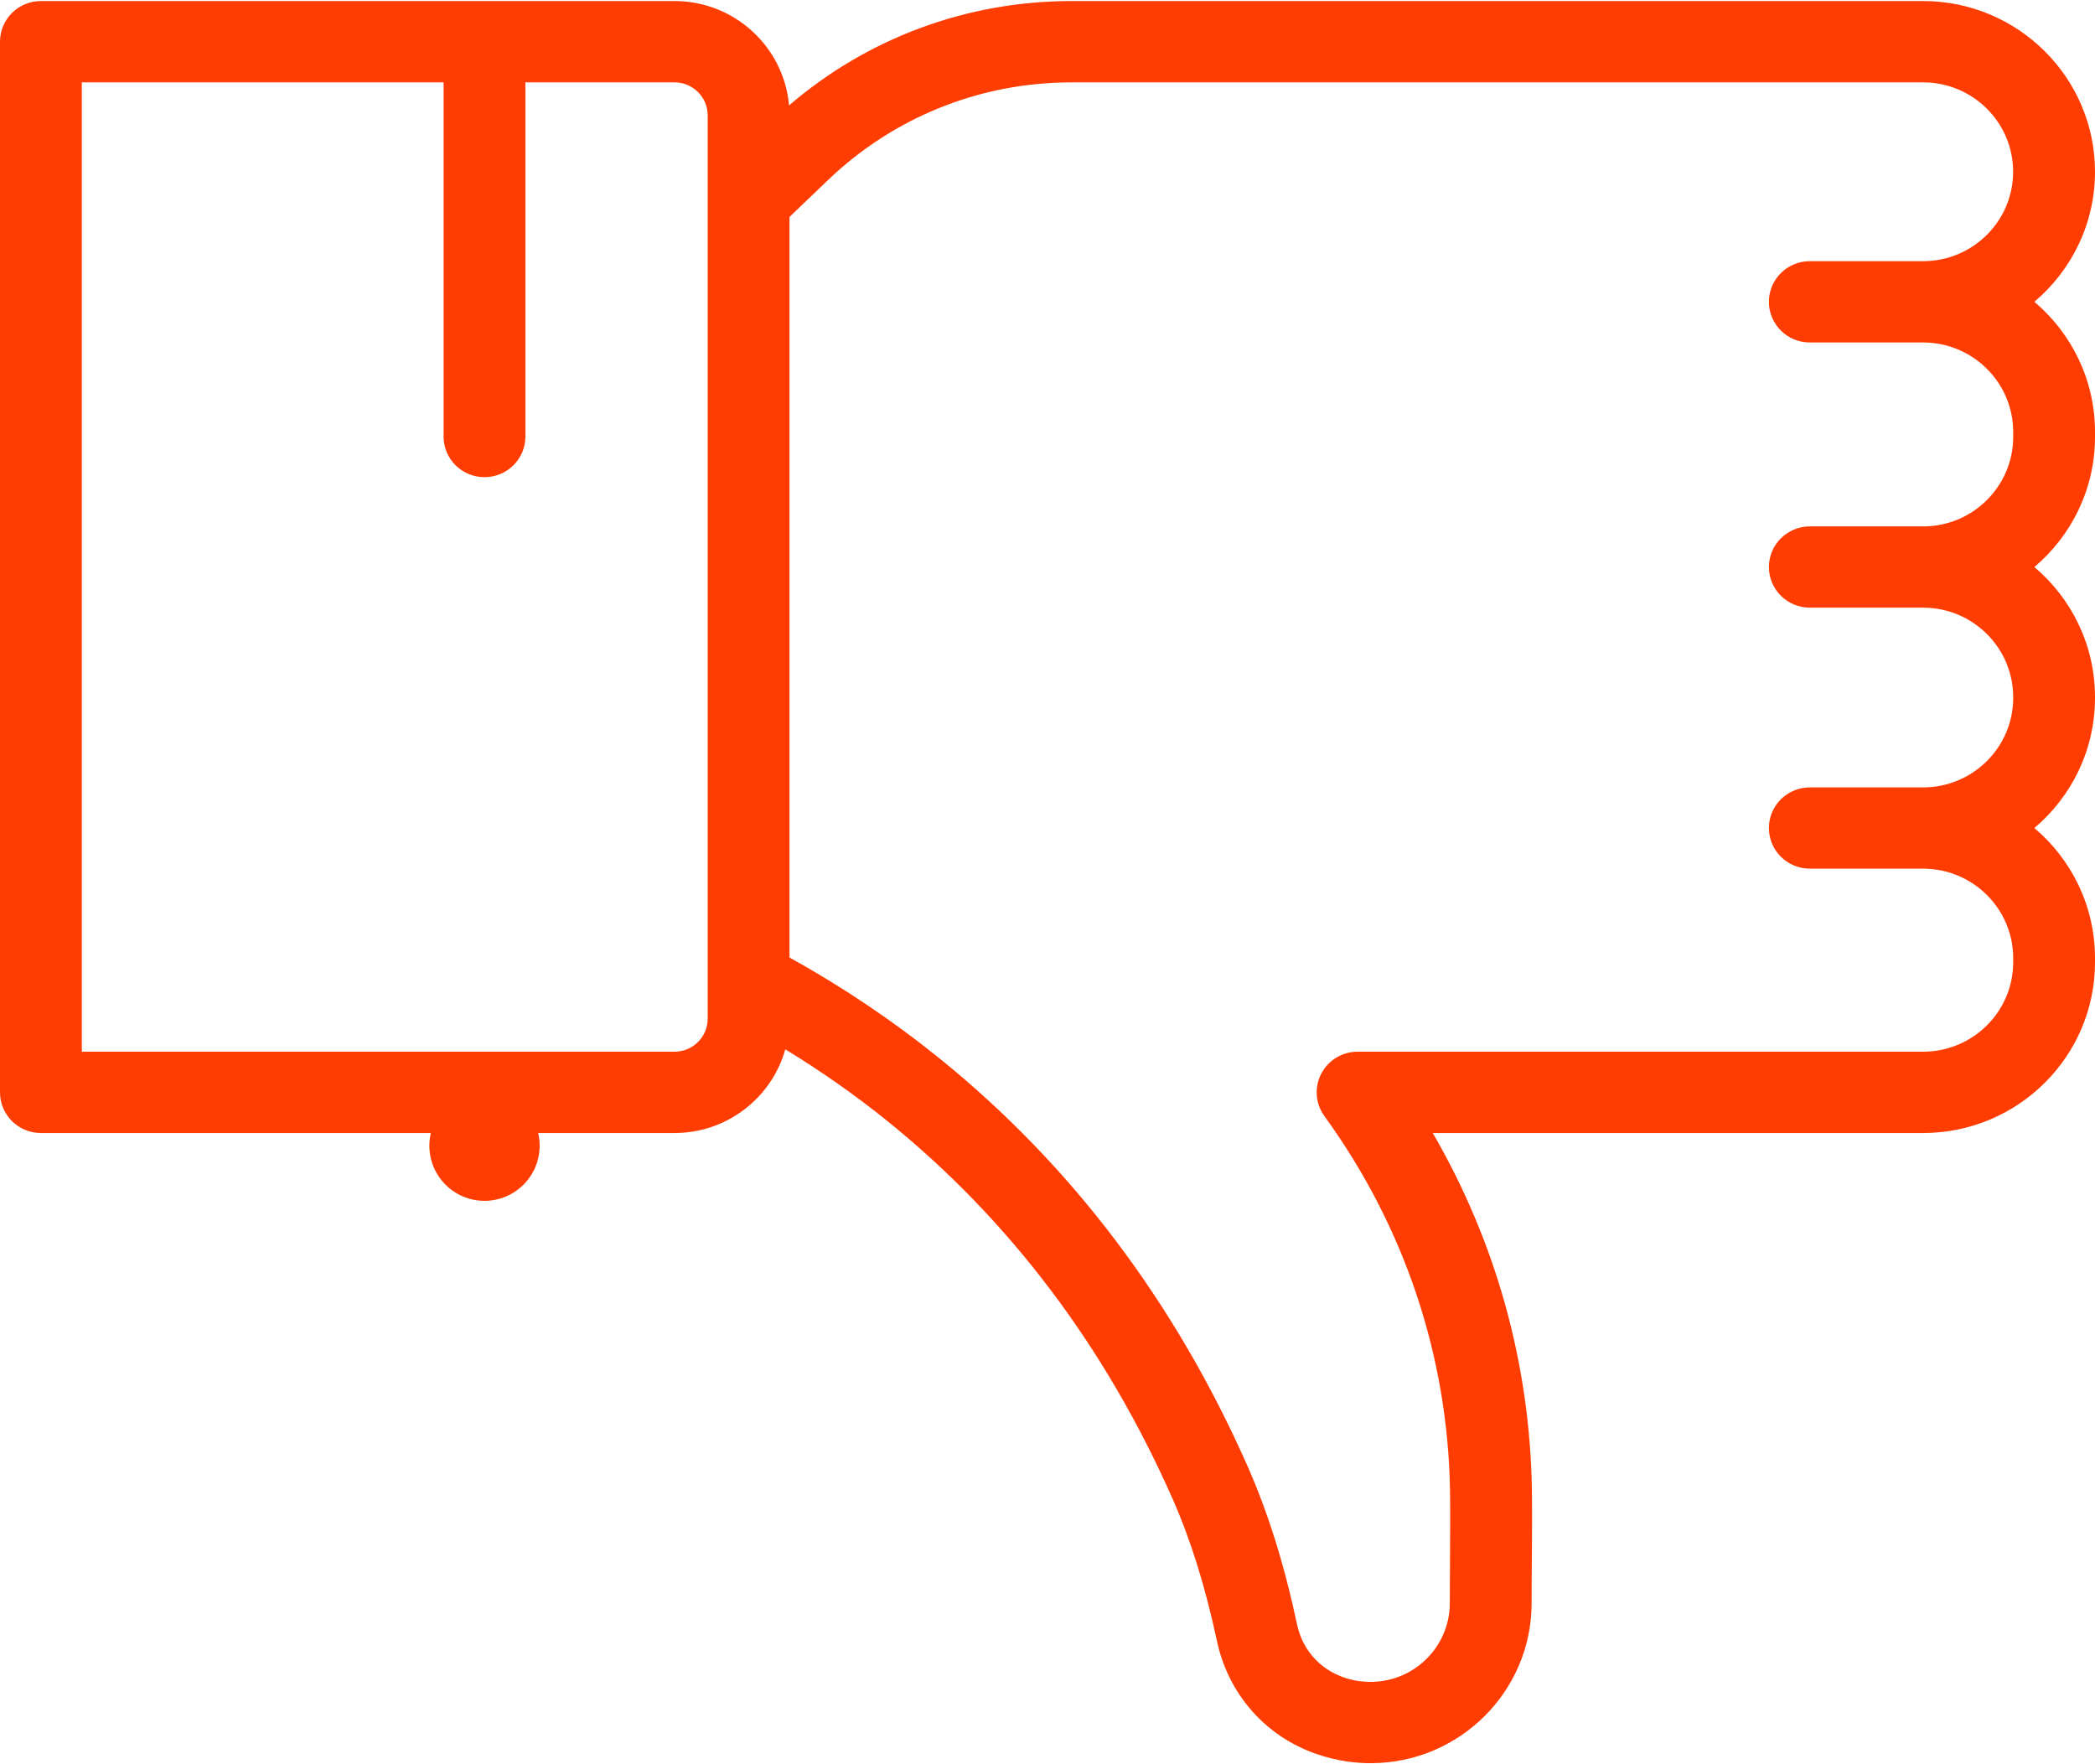 <?xml version="1.0" encoding="UTF-8"?>
<svg width="38px" height="32px" viewBox="0 0 38 32" version="1.1" xmlns="http://www.w3.org/2000/svg" xmlns:xlink="http://www.w3.org/1999/xlink">
    <!-- Generator: Sketch 54.1 (76490) - https://sketchapp.com -->
    <title>like</title>
    <desc>Created with Sketch.</desc>
    <g id="Page-1" stroke="none" stroke-width="1" fill="none" fill-rule="evenodd">
        <g id="Dashboard" transform="translate(-1164, -209)" fill="#FF3D02" fill-rule="nonzero">
            <g id="like" transform="translate(1164, 209)">
                <ellipse id="Oval" cx="8.788" cy="20.781" rx="1" ry="1"></ellipse>
                <path d="M38,14.622 L38,14.545 C38,12.838 36.602,11.449 34.883,11.449 L25.988,11.449 C27.132,9.478 27.749,7.268 27.786,4.984 C27.792,4.601 27.789,4.205 27.786,3.787 C27.783,3.516 27.781,3.23 27.781,2.921 C27.781,1.323 26.476,0.023 24.87,0.019 C24.571,0.016 23.573,0.065 22.788,0.88 C22.431,1.251 22.184,1.718 22.074,2.232 C21.862,3.225 21.597,4.072 21.265,4.823 C20.047,7.576 18.311,9.875 16.106,11.658 C15.519,12.132 14.895,12.57 14.244,12.967 C14,12.093 13.192,11.449 12.235,11.449 L0.742,11.449 C0.332,11.449 0,11.779 0,12.186 L0,31.244 C0,31.651 0.332,31.981 0.742,31.981 L12.235,31.981 C13.324,31.981 14.22,31.147 14.312,30.088 C15.737,31.312 17.54,31.981 19.437,31.981 L34.883,31.981 C36.602,31.981 38,30.592 38,28.885 C38,27.941 37.573,27.094 36.9,26.526 C37.573,25.957 38,25.111 38,24.166 L38,24.074 C38,23.13 37.573,22.283 36.9,21.715 C37.573,21.147 38,20.3 38,19.356 L38,19.34 C38,18.396 37.573,17.549 36.9,16.981 C37.573,16.413 38,15.566 38,14.622 Z M12.836,14.184 C12.836,14.185 12.836,14.186 12.836,14.187 L12.836,29.909 C12.836,30.239 12.566,30.506 12.235,30.506 L9.53,30.506 L9.53,24.082 C9.53,23.675 9.198,23.345 8.788,23.345 C8.378,23.345 8.046,23.675 8.046,24.082 L8.046,30.506 L1.484,30.506 L1.484,12.924 L12.235,12.924 C12.566,12.924 12.836,13.192 12.836,13.521 L12.836,14.184 Z M32.828,17.718 L34.883,17.718 C35.783,17.718 36.516,18.446 36.516,19.34 L36.516,19.356 C36.516,20.25 35.783,20.978 34.883,20.978 L32.828,20.978 C32.418,20.978 32.085,21.308 32.085,21.715 C32.085,22.122 32.418,22.452 32.828,22.452 L34.883,22.452 C35.783,22.452 36.516,23.18 36.516,24.074 L36.516,24.166 C36.516,25.061 35.783,25.788 34.883,25.788 L32.827,25.788 C32.418,25.788 32.085,26.118 32.085,26.526 C32.085,26.933 32.418,27.263 32.827,27.263 L34.883,27.263 C35.783,27.263 36.515,27.99 36.515,28.885 C36.515,29.779 35.783,30.506 34.883,30.506 L19.437,30.506 C17.781,30.506 16.212,29.877 15.02,28.735 L14.32,28.065 L14.32,14.633 C15.282,14.1 16.197,13.485 17.042,12.802 C19.432,10.87 21.31,8.386 22.624,5.417 C22.998,4.572 23.293,3.631 23.526,2.538 C23.579,2.289 23.692,2.075 23.86,1.9 C24.225,1.521 24.703,1.494 24.832,1.494 C24.845,1.494 24.853,1.494 24.863,1.494 C25.653,1.494 26.297,2.134 26.297,2.921 C26.297,3.234 26.299,3.524 26.301,3.798 C26.304,4.208 26.307,4.595 26.301,4.961 C26.262,7.405 25.474,9.755 24.023,11.755 C23.86,11.98 23.837,12.276 23.964,12.522 C24.091,12.769 24.346,12.924 24.625,12.924 L34.883,12.924 C35.783,12.924 36.516,13.651 36.516,14.545 L36.516,14.622 L36.516,14.622 C36.516,15.516 35.783,16.244 34.883,16.244 L32.828,16.244 C32.418,16.244 32.085,16.574 32.085,16.981 C32.085,17.388 32.418,17.718 32.828,17.718 Z" id="Shape" transform="translate(19, 16) scale(1, -1) translate(-19, -16) "></path>
            </g>
        </g>
    </g>
</svg>